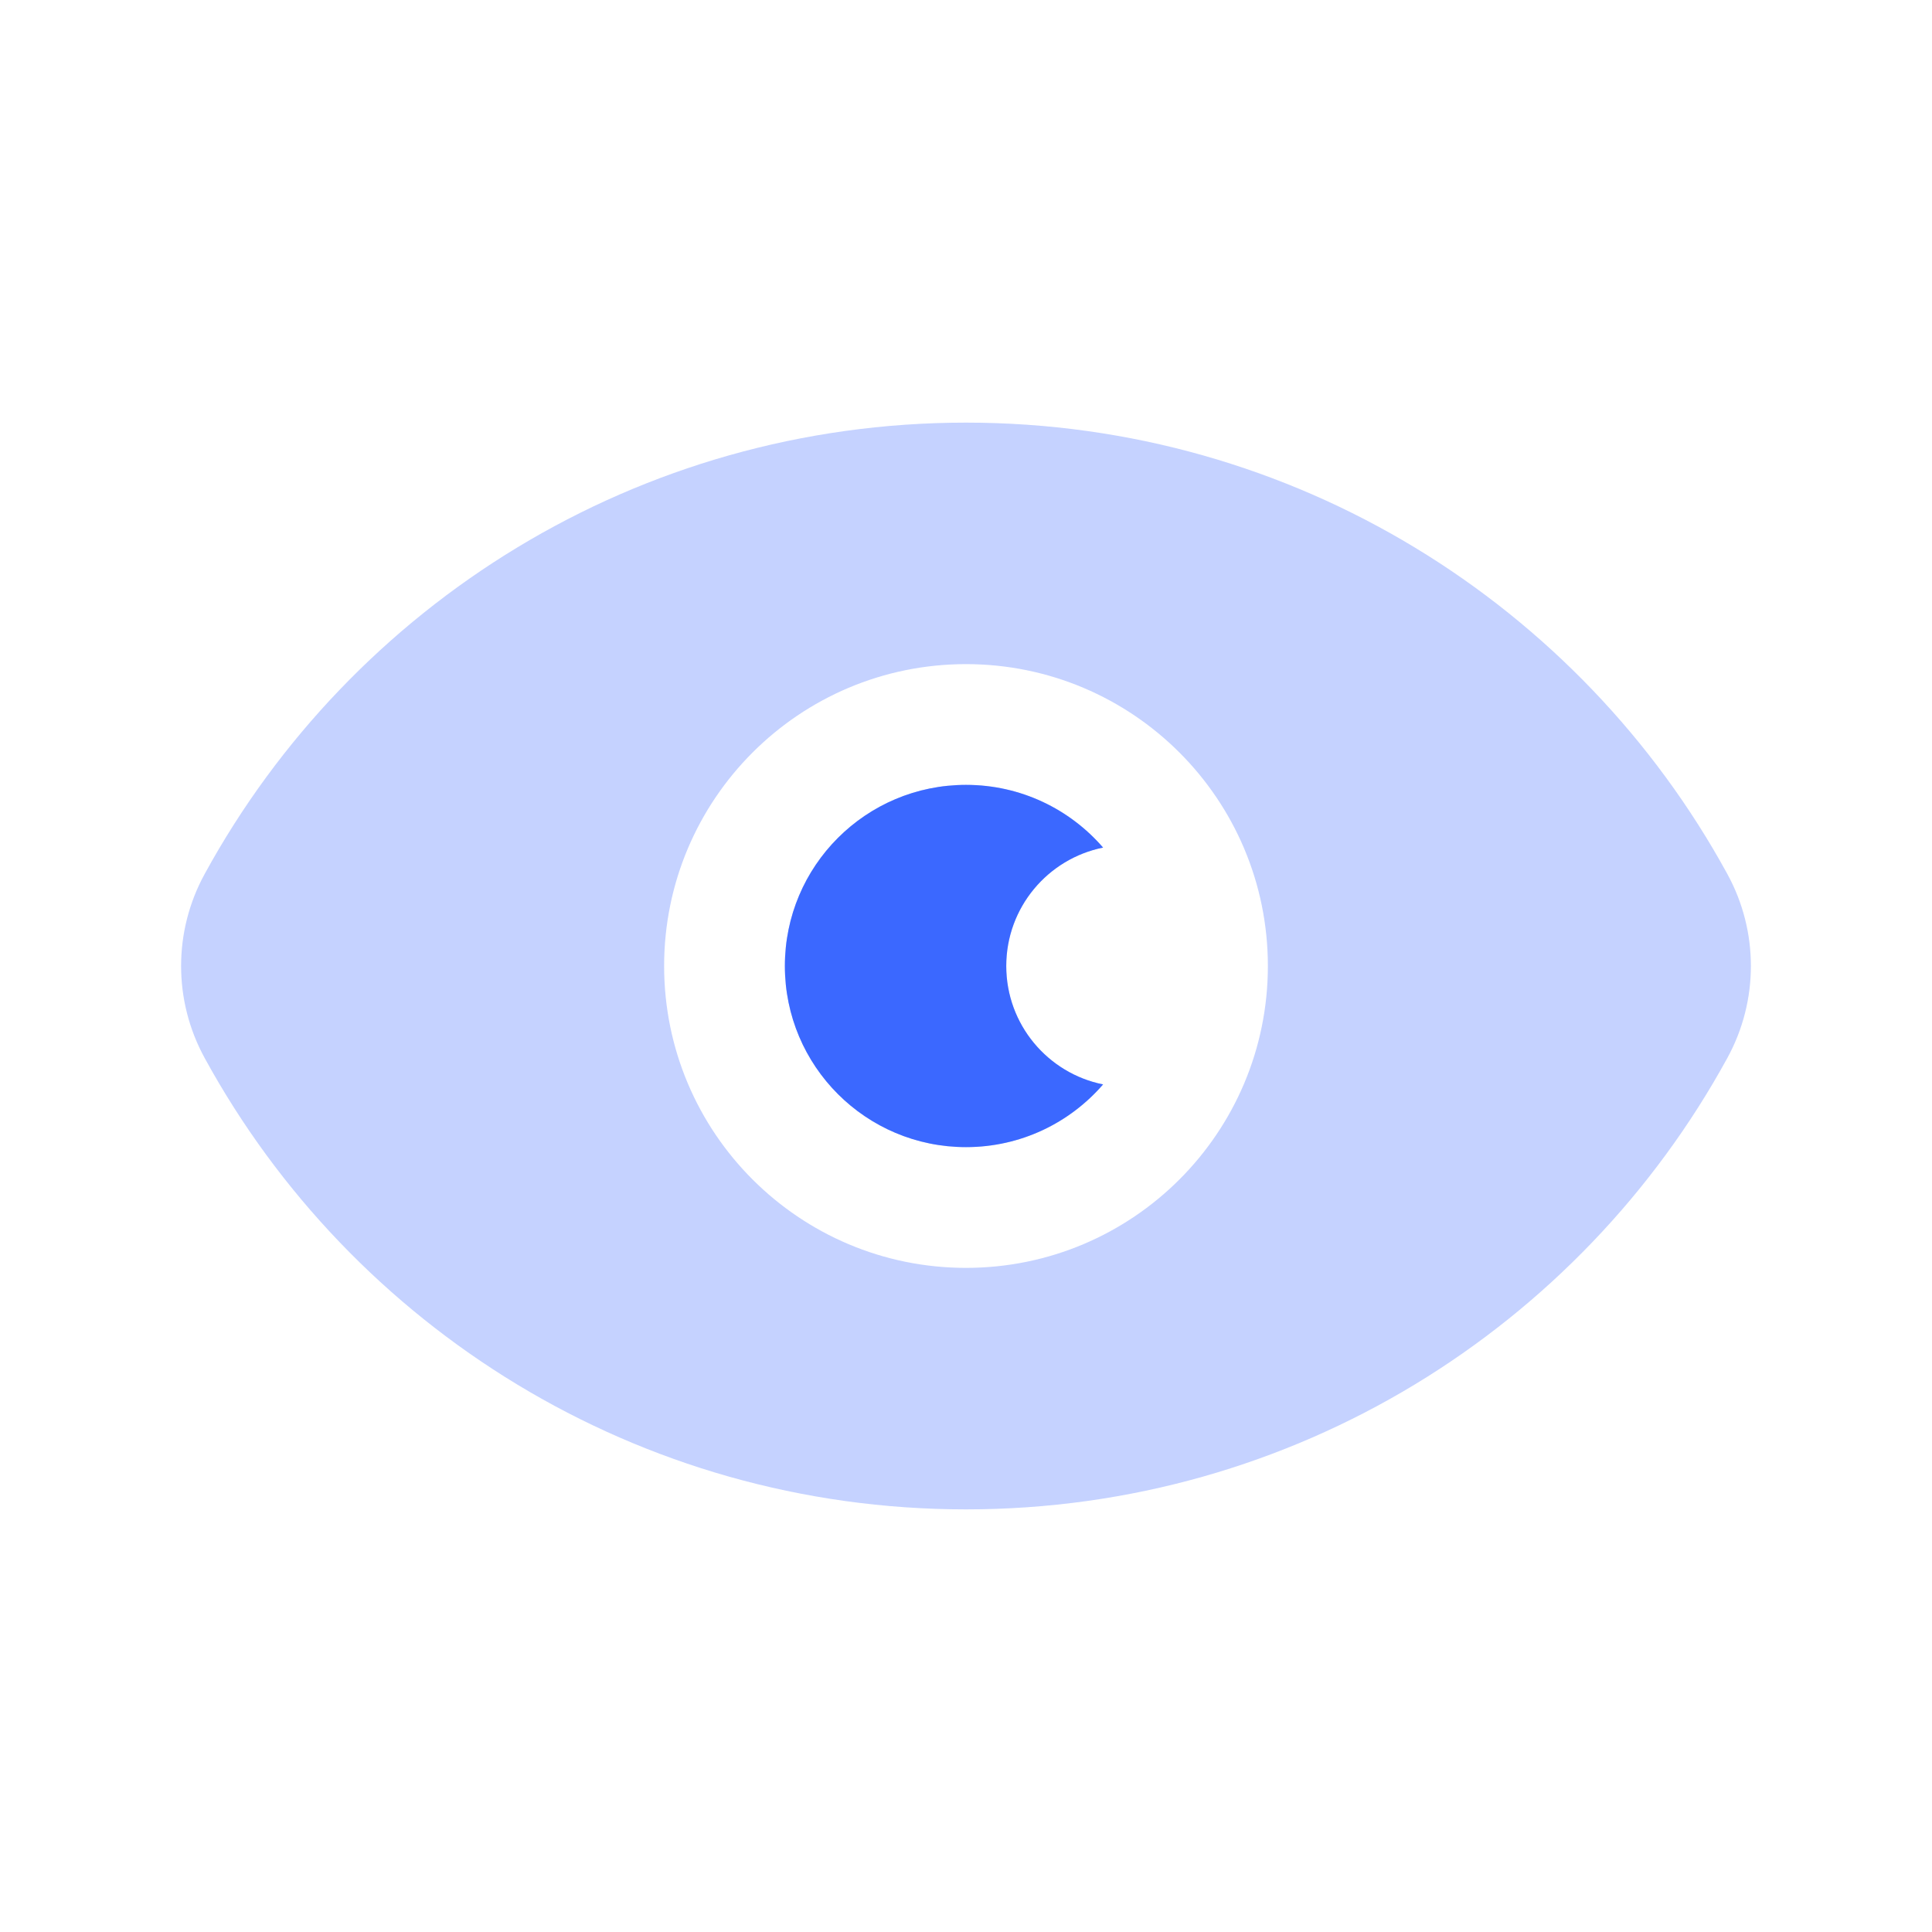 <svg width="24" height="24" viewBox="0 0 24 24" fill="none" xmlns="http://www.w3.org/2000/svg">
<g opacity="0.3">
<path d="M12 9.75C10.757 9.75 9.75 10.757 9.75 12C9.75 13.243 10.757 14.25 12 14.25C12.681 14.25 13.29 13.948 13.703 13.471C13.017 13.333 12.5 12.727 12.5 12C12.5 11.273 13.017 10.667 13.703 10.529C13.29 10.052 12.681 9.75 12 9.75Z" fill="#3B68FF"/>
<path fill-rule="evenodd" clip-rule="evenodd" d="M12 5.25C7.919 5.25 4.368 7.517 2.543 10.856C2.152 11.569 2.152 12.431 2.543 13.144C4.368 16.483 7.919 18.75 12 18.75C16.081 18.75 19.631 16.483 21.457 13.144C21.848 12.431 21.848 11.569 21.457 10.856C19.632 7.517 16.081 5.25 12 5.25ZM8.25 12C8.25 9.929 9.929 8.25 12 8.25C14.071 8.25 15.75 9.929 15.75 12C15.75 14.071 14.071 15.75 12 15.75C9.929 15.75 8.25 14.071 8.25 12Z" fill="#3B68FF"/>
</g>
<path d="M12 9.75C10.757 9.75 9.75 10.757 9.75 12C9.75 13.243 10.757 14.25 12 14.25C12.681 14.25 13.29 13.948 13.703 13.471C13.017 13.333 12.5 12.727 12.5 12C12.5 11.273 13.017 10.667 13.703 10.529C13.29 10.052 12.681 9.75 12 9.75Z" fill="#3B68FF"/>
</svg>
